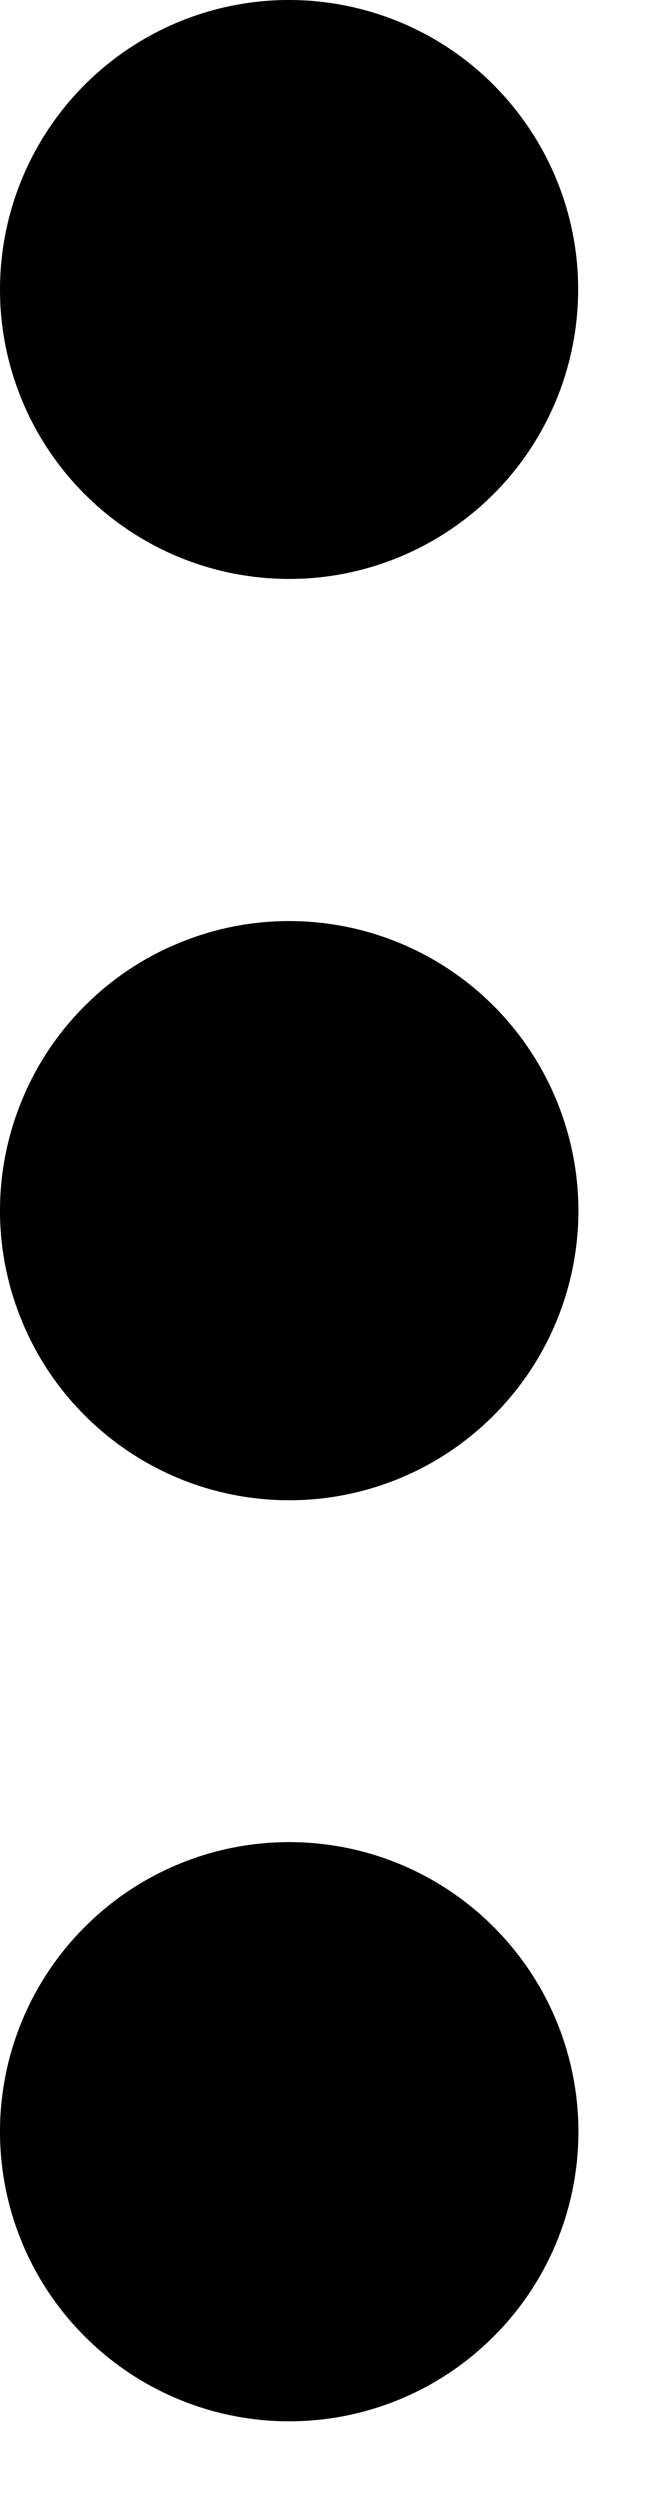 <svg width="5" height="19" viewBox="0 0 5 19" fill="none" xmlns="http://www.w3.org/2000/svg">
<path d="M2.201 7C1.912 7 1.626 7.057 1.359 7.168C1.092 7.278 0.849 7.44 0.645 7.645C0.44 7.849 0.278 8.092 0.168 8.359C0.057 8.626 2.27602e-07 8.912 2.27602e-07 9.201C2.27602e-07 9.49 0.057 9.776 0.168 10.043C0.278 10.31 0.44 10.553 0.645 10.757C0.849 10.962 1.092 11.124 1.359 11.235C1.626 11.345 1.912 11.402 2.201 11.402C2.785 11.402 3.345 11.17 3.757 10.757C4.17 10.344 4.402 9.784 4.402 9.2C4.401 8.617 4.169 8.057 3.756 7.644C3.344 7.232 2.784 7 2.2 7H2.201ZM2.201 4.4C2.49 4.4 2.776 4.343 3.043 4.232C3.31 4.121 3.552 3.959 3.756 3.755C3.961 3.551 4.122 3.308 4.233 3.041C4.343 2.774 4.4 2.488 4.4 2.199C4.4 1.91 4.343 1.624 4.232 1.357C4.121 1.09 3.959 0.848 3.755 0.644C3.551 0.439 3.308 0.278 3.041 0.167C2.774 0.057 2.488 -0 2.199 2.27294e-07C1.616 0 1.056 0.232 0.644 0.645C0.231 1.058 -0 1.618 2.27602e-07 2.201C0 2.784 0.232 3.344 0.645 3.756C1.058 4.169 1.618 4.4 2.201 4.4ZM2.201 14C1.617 14 1.057 14.232 0.645 14.645C0.232 15.057 2.27602e-07 15.617 2.27602e-07 16.201C2.27602e-07 16.785 0.232 17.345 0.645 17.757C1.057 18.17 1.617 18.402 2.201 18.402C2.785 18.402 3.345 18.17 3.757 17.757C4.17 17.345 4.402 16.785 4.402 16.201C4.402 15.617 4.17 15.057 3.757 14.645C3.345 14.232 2.785 14 2.201 14Z" fill="black"/>
</svg>

